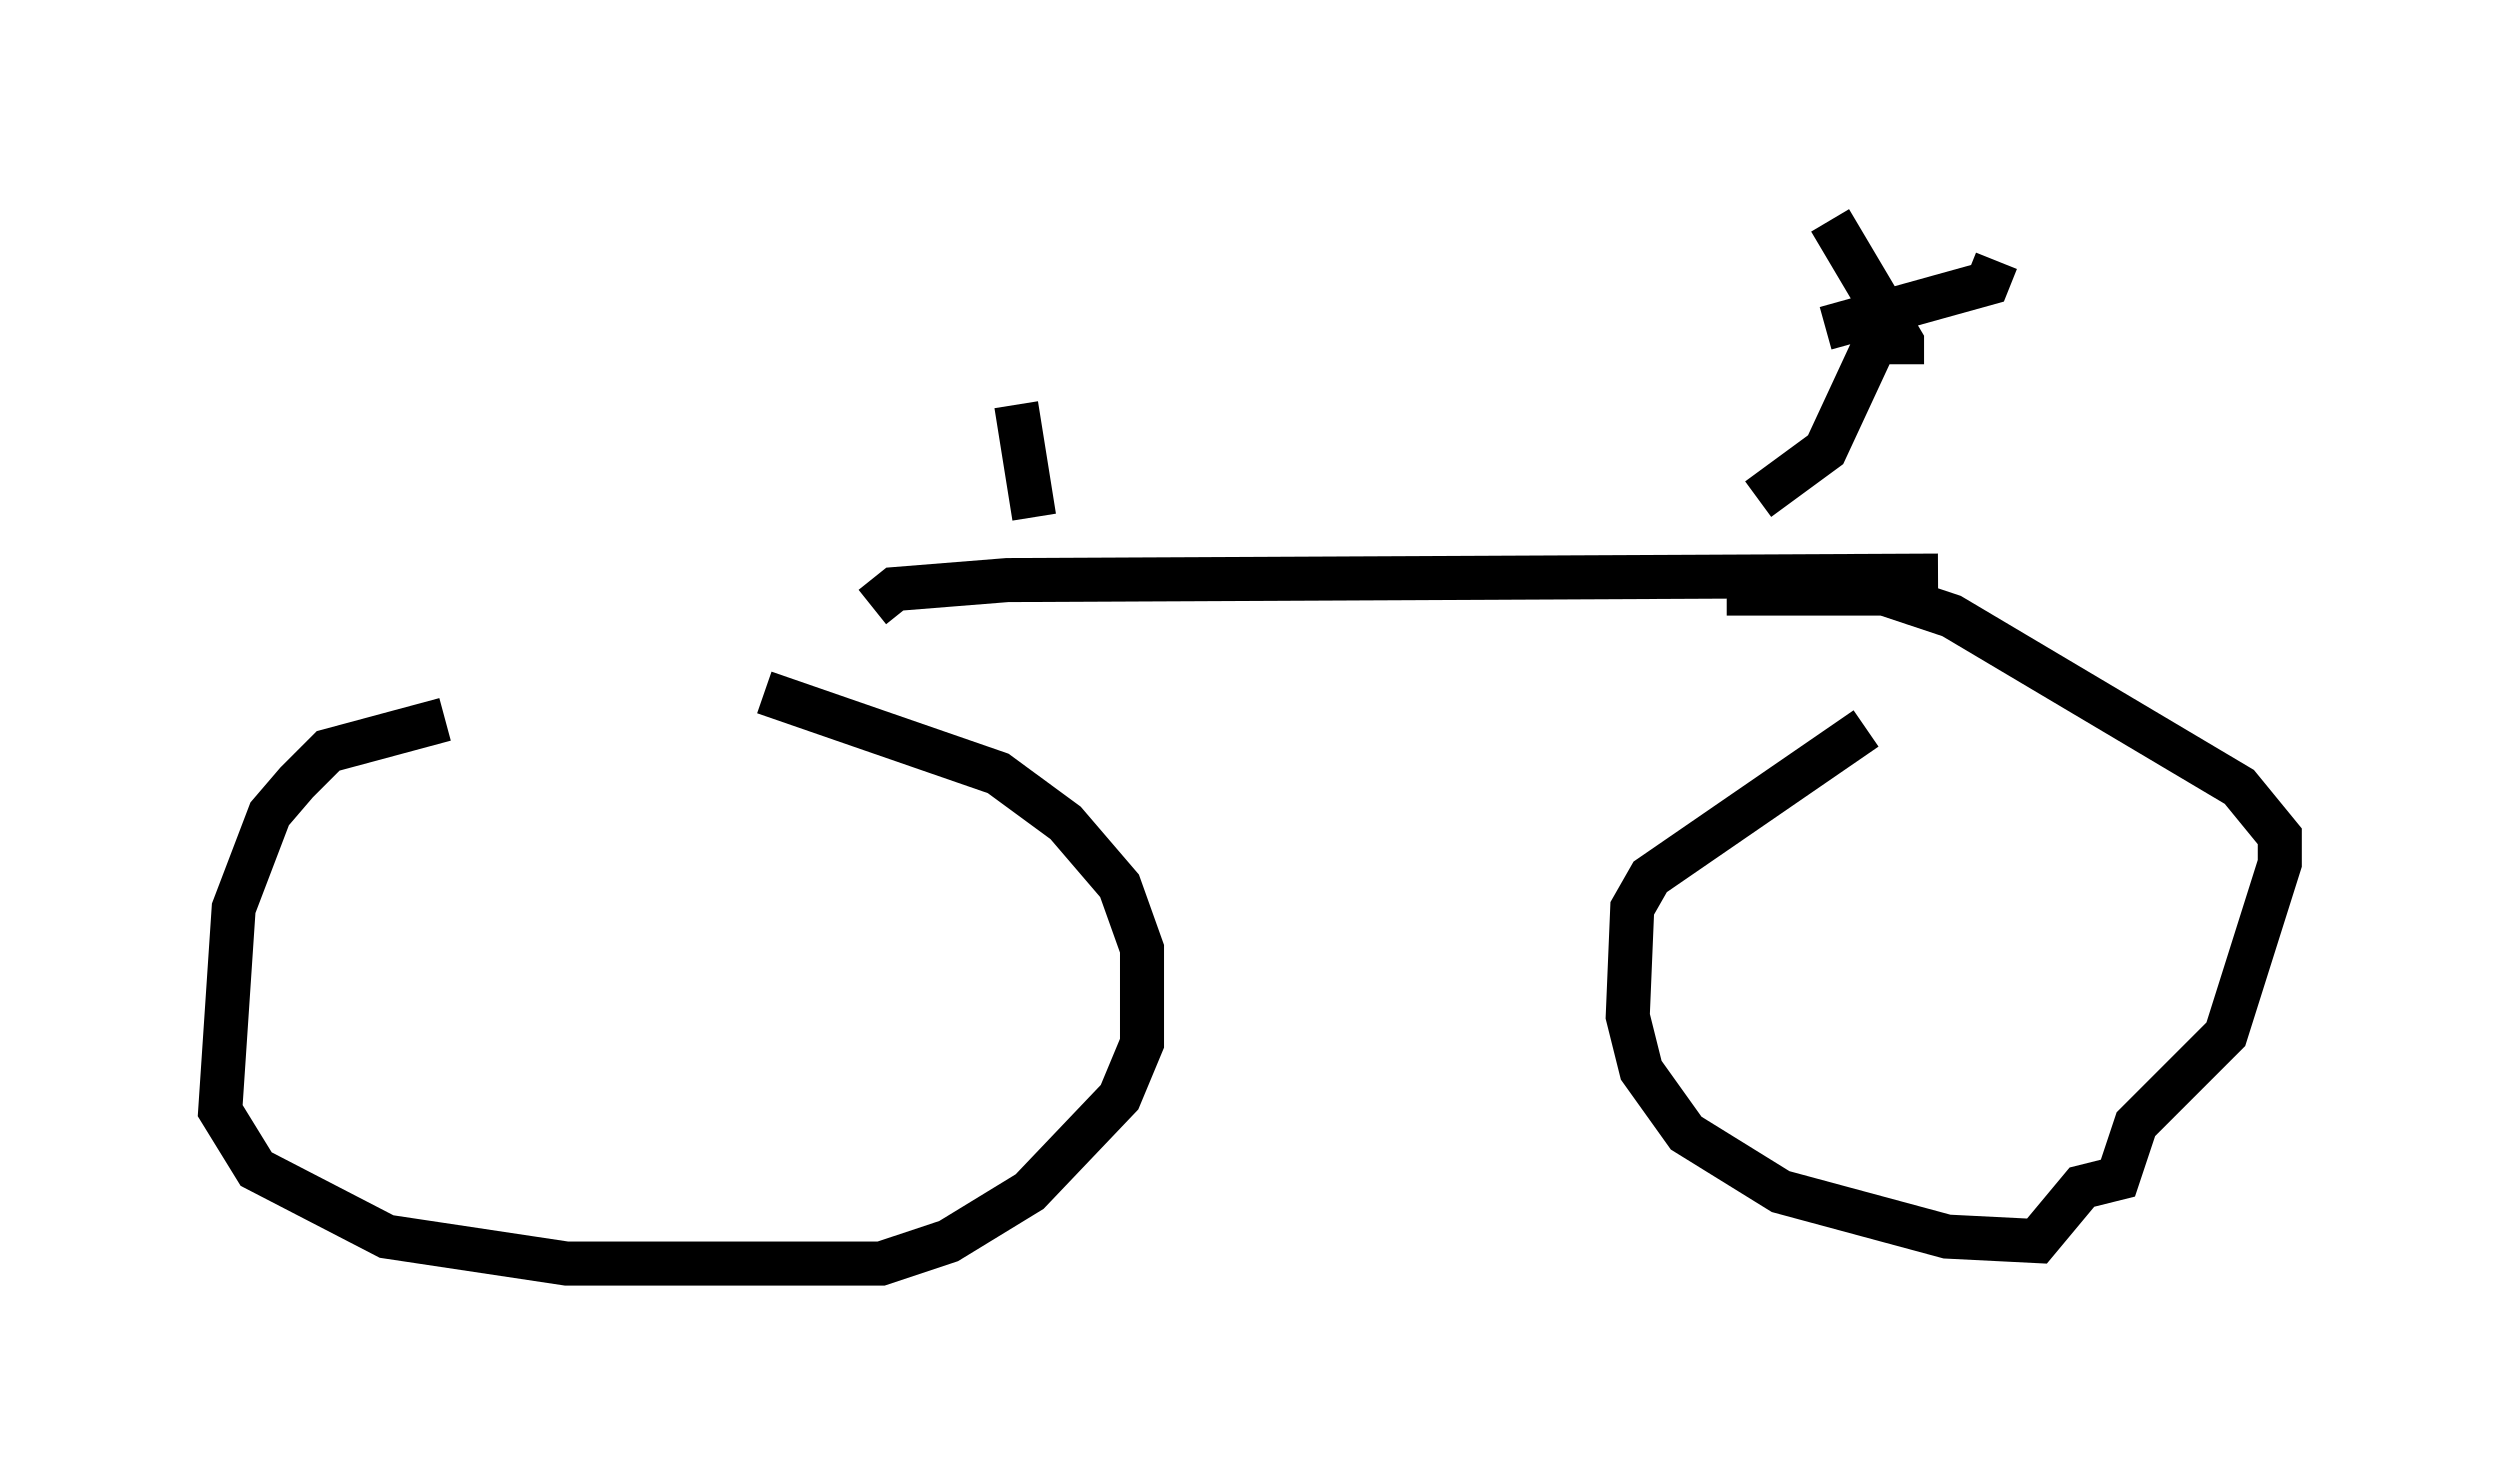<?xml version="1.0" encoding="utf-8" ?>
<svg baseProfile="full" height="33.684" version="1.1" width="56.755" xmlns="http://www.w3.org/2000/svg" xmlns:ev="http://www.w3.org/2001/xml-events" xmlns:xlink="http://www.w3.org/1999/xlink"><defs /><rect fill="white" height="33.684" width="56.755" x="0" y="0" /><path d="M19.496, 16.229 m-9.392, 0.102 l-2.654, 0.715 -0.715, 0.715 l-0.613, 0.715 -0.817, 2.144 l-0.306, 4.594 0.817, 1.327 l2.96, 1.531 4.083, 0.613 l7.146, 0.0 1.531, -0.51 l1.838, -1.123 2.042, -2.144 l0.51, -1.225 0.0, -2.144 l-0.51, -1.429 -1.225, -1.429 l-1.531, -1.123 -5.308, -1.838 m25.011, 0.817 l-4.9, 3.369 -0.408, 0.715 l-0.102, 2.45 0.306, 1.225 l1.021, 1.429 2.144, 1.327 l3.777, 1.021 2.042, 0.102 l1.021, -1.225 0.817, -0.204 l0.408, -1.225 2.042, -2.042 l1.225, -3.879 0.0, -0.613 l-0.919, -1.123 -6.533, -3.879 l-1.531, -0.51 -3.573, 0.0 m-19.396, 0.306 l0.51, -0.408 2.552, -0.204 l21.131, -0.102 m-4.083, -1.735 l1.531, -1.123 1.327, -2.858 m-1.225, -2.348 l1.633, 2.756 0.0, 0.51 m2.144, -2.348 l-0.204, 0.51 -3.675, 1.021 m-17.967, 4.288 l-0.408, -2.552 " fill="none" stroke="black" stroke-width="1" /></svg>
